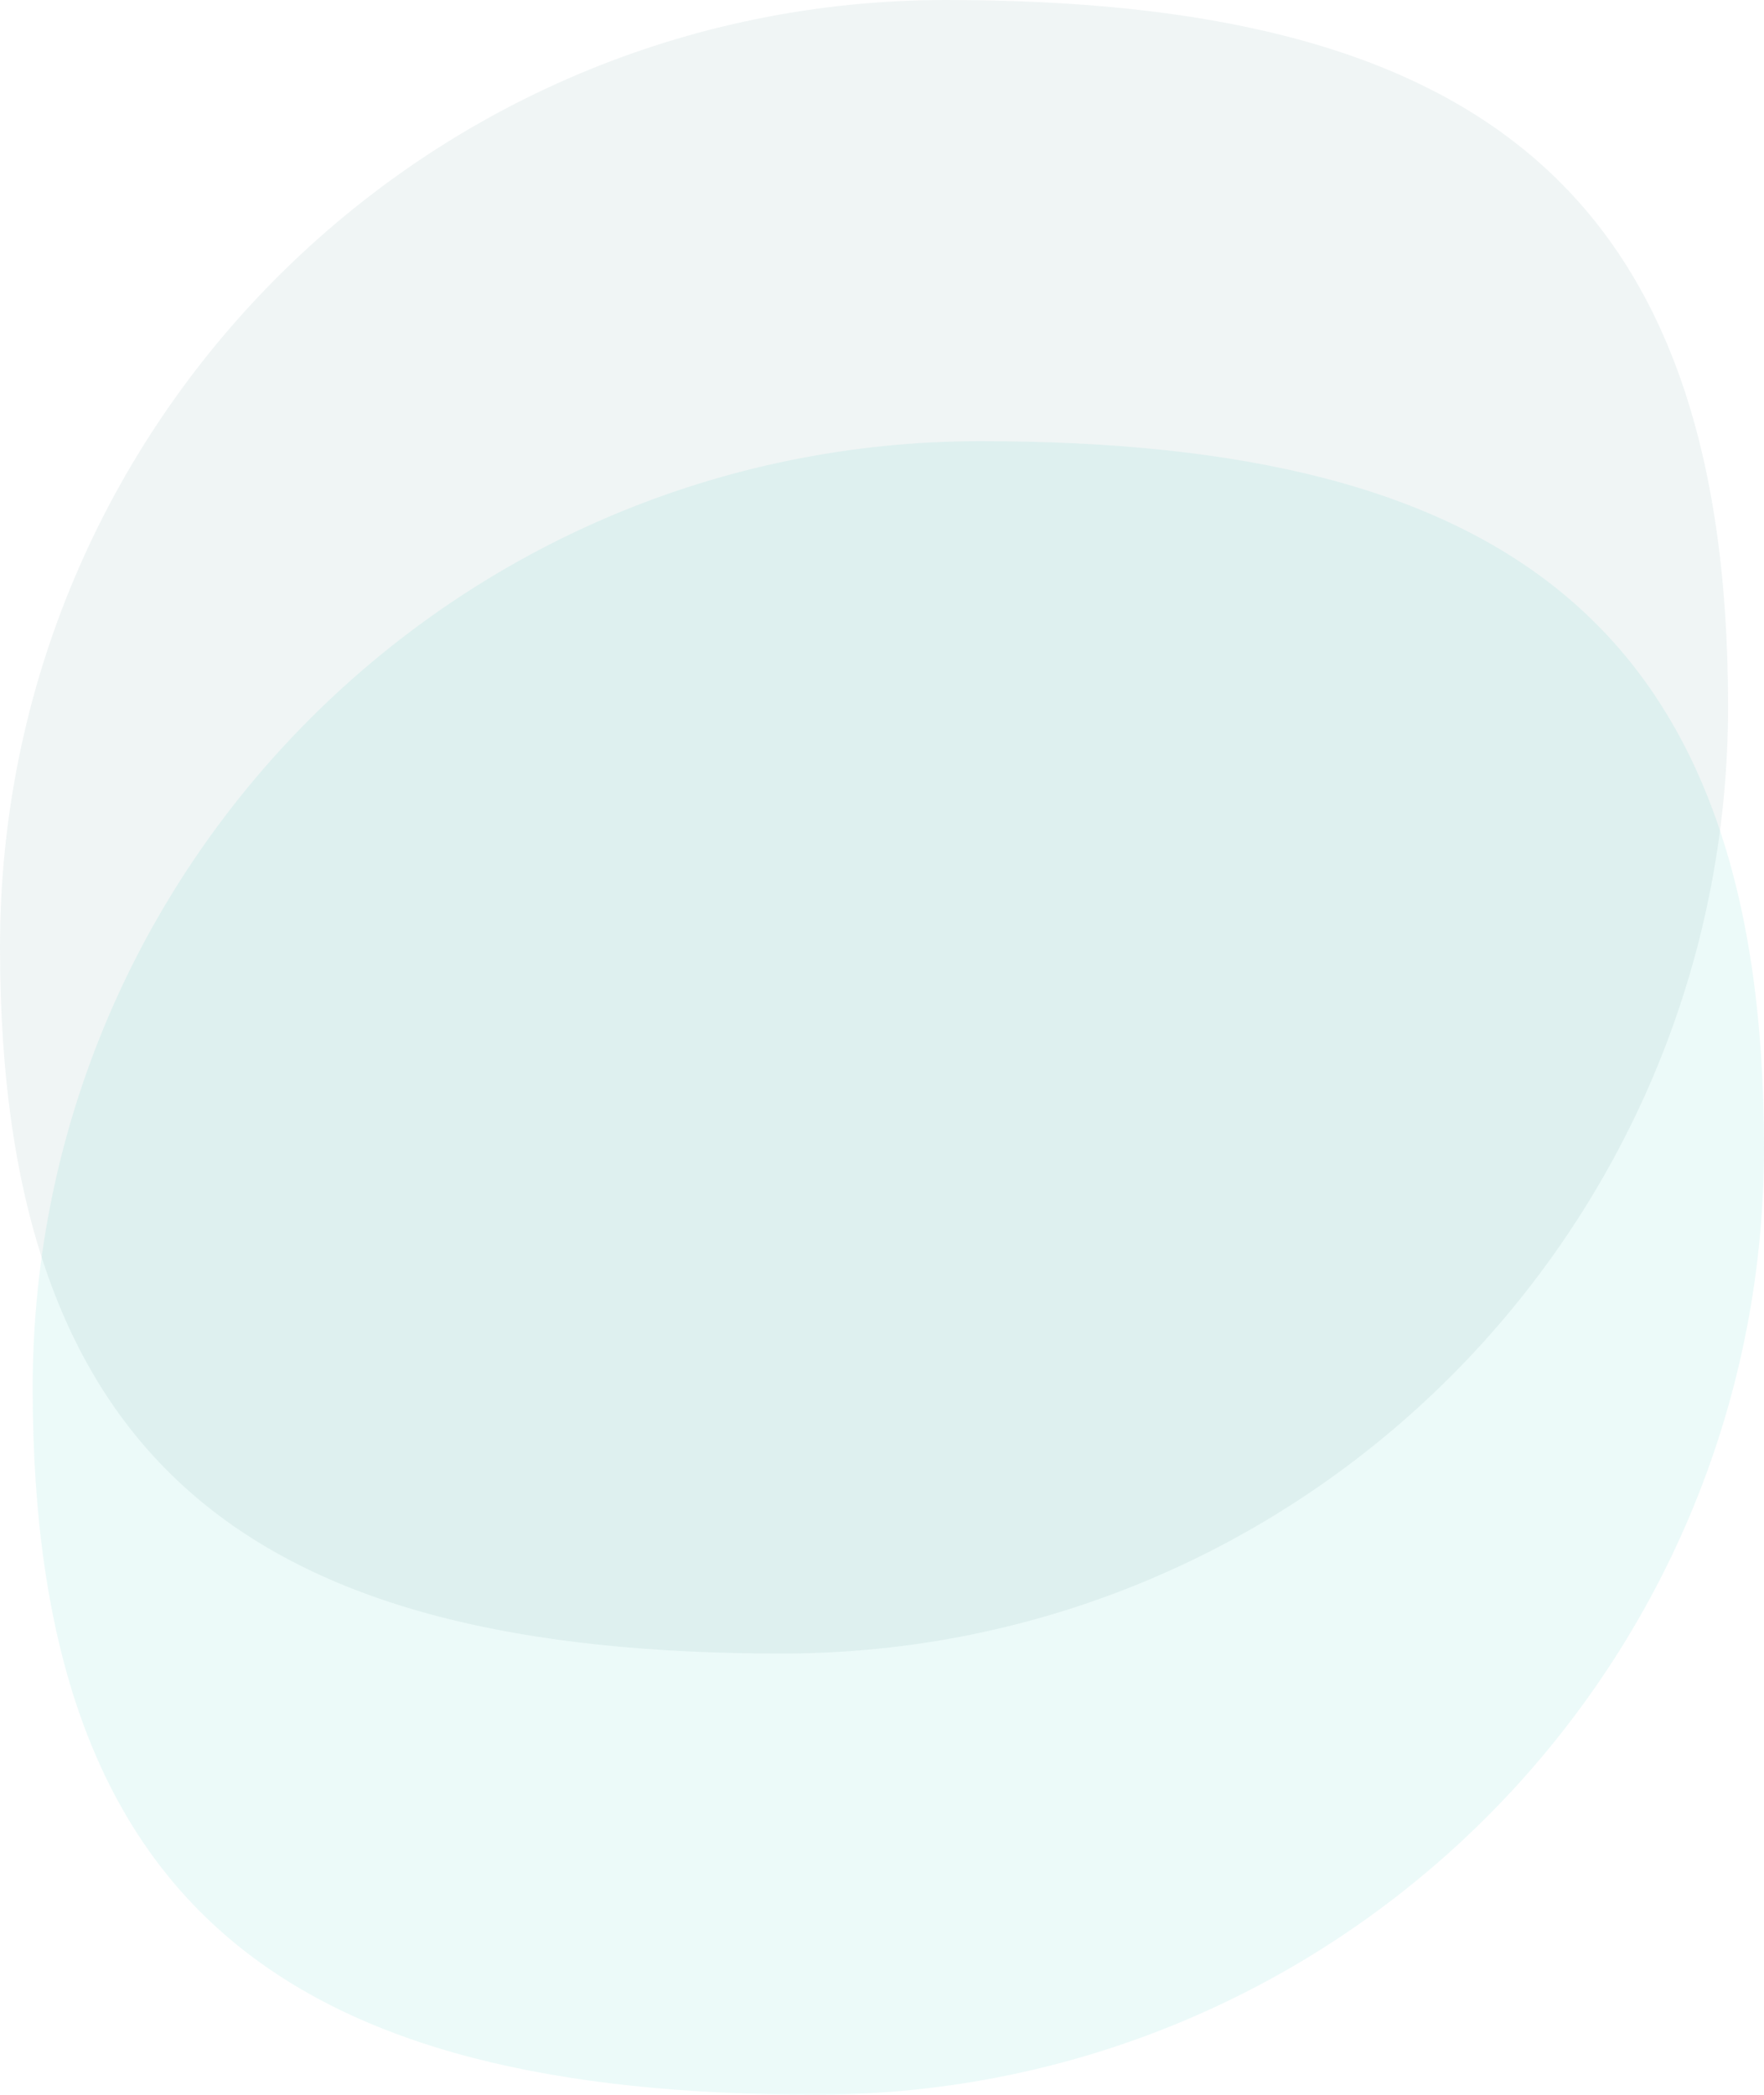 <svg width="540" height="641" viewBox="0 0 540 641" fill="none" xmlns="http://www.w3.org/2000/svg">
<path d="M540 351.216C540 511.259 410.094 641 249.847 641C89.601 641 10 584.827 10 424.784C10 264.741 139.906 135 300.152 135C460.399 135 540 191.173 540 351.216Z" fill="#17BDBA" fill-opacity="0.08"/>
<path d="M529 216.216C529 376.259 399.339 506 239.395 506C79.451 506 0 449.827 0 289.784C0 129.741 129.661 0 289.605 0C449.549 0 529 56.173 529 216.216Z" fill="#1D6A67" fill-opacity="0.07"/>
</svg>
